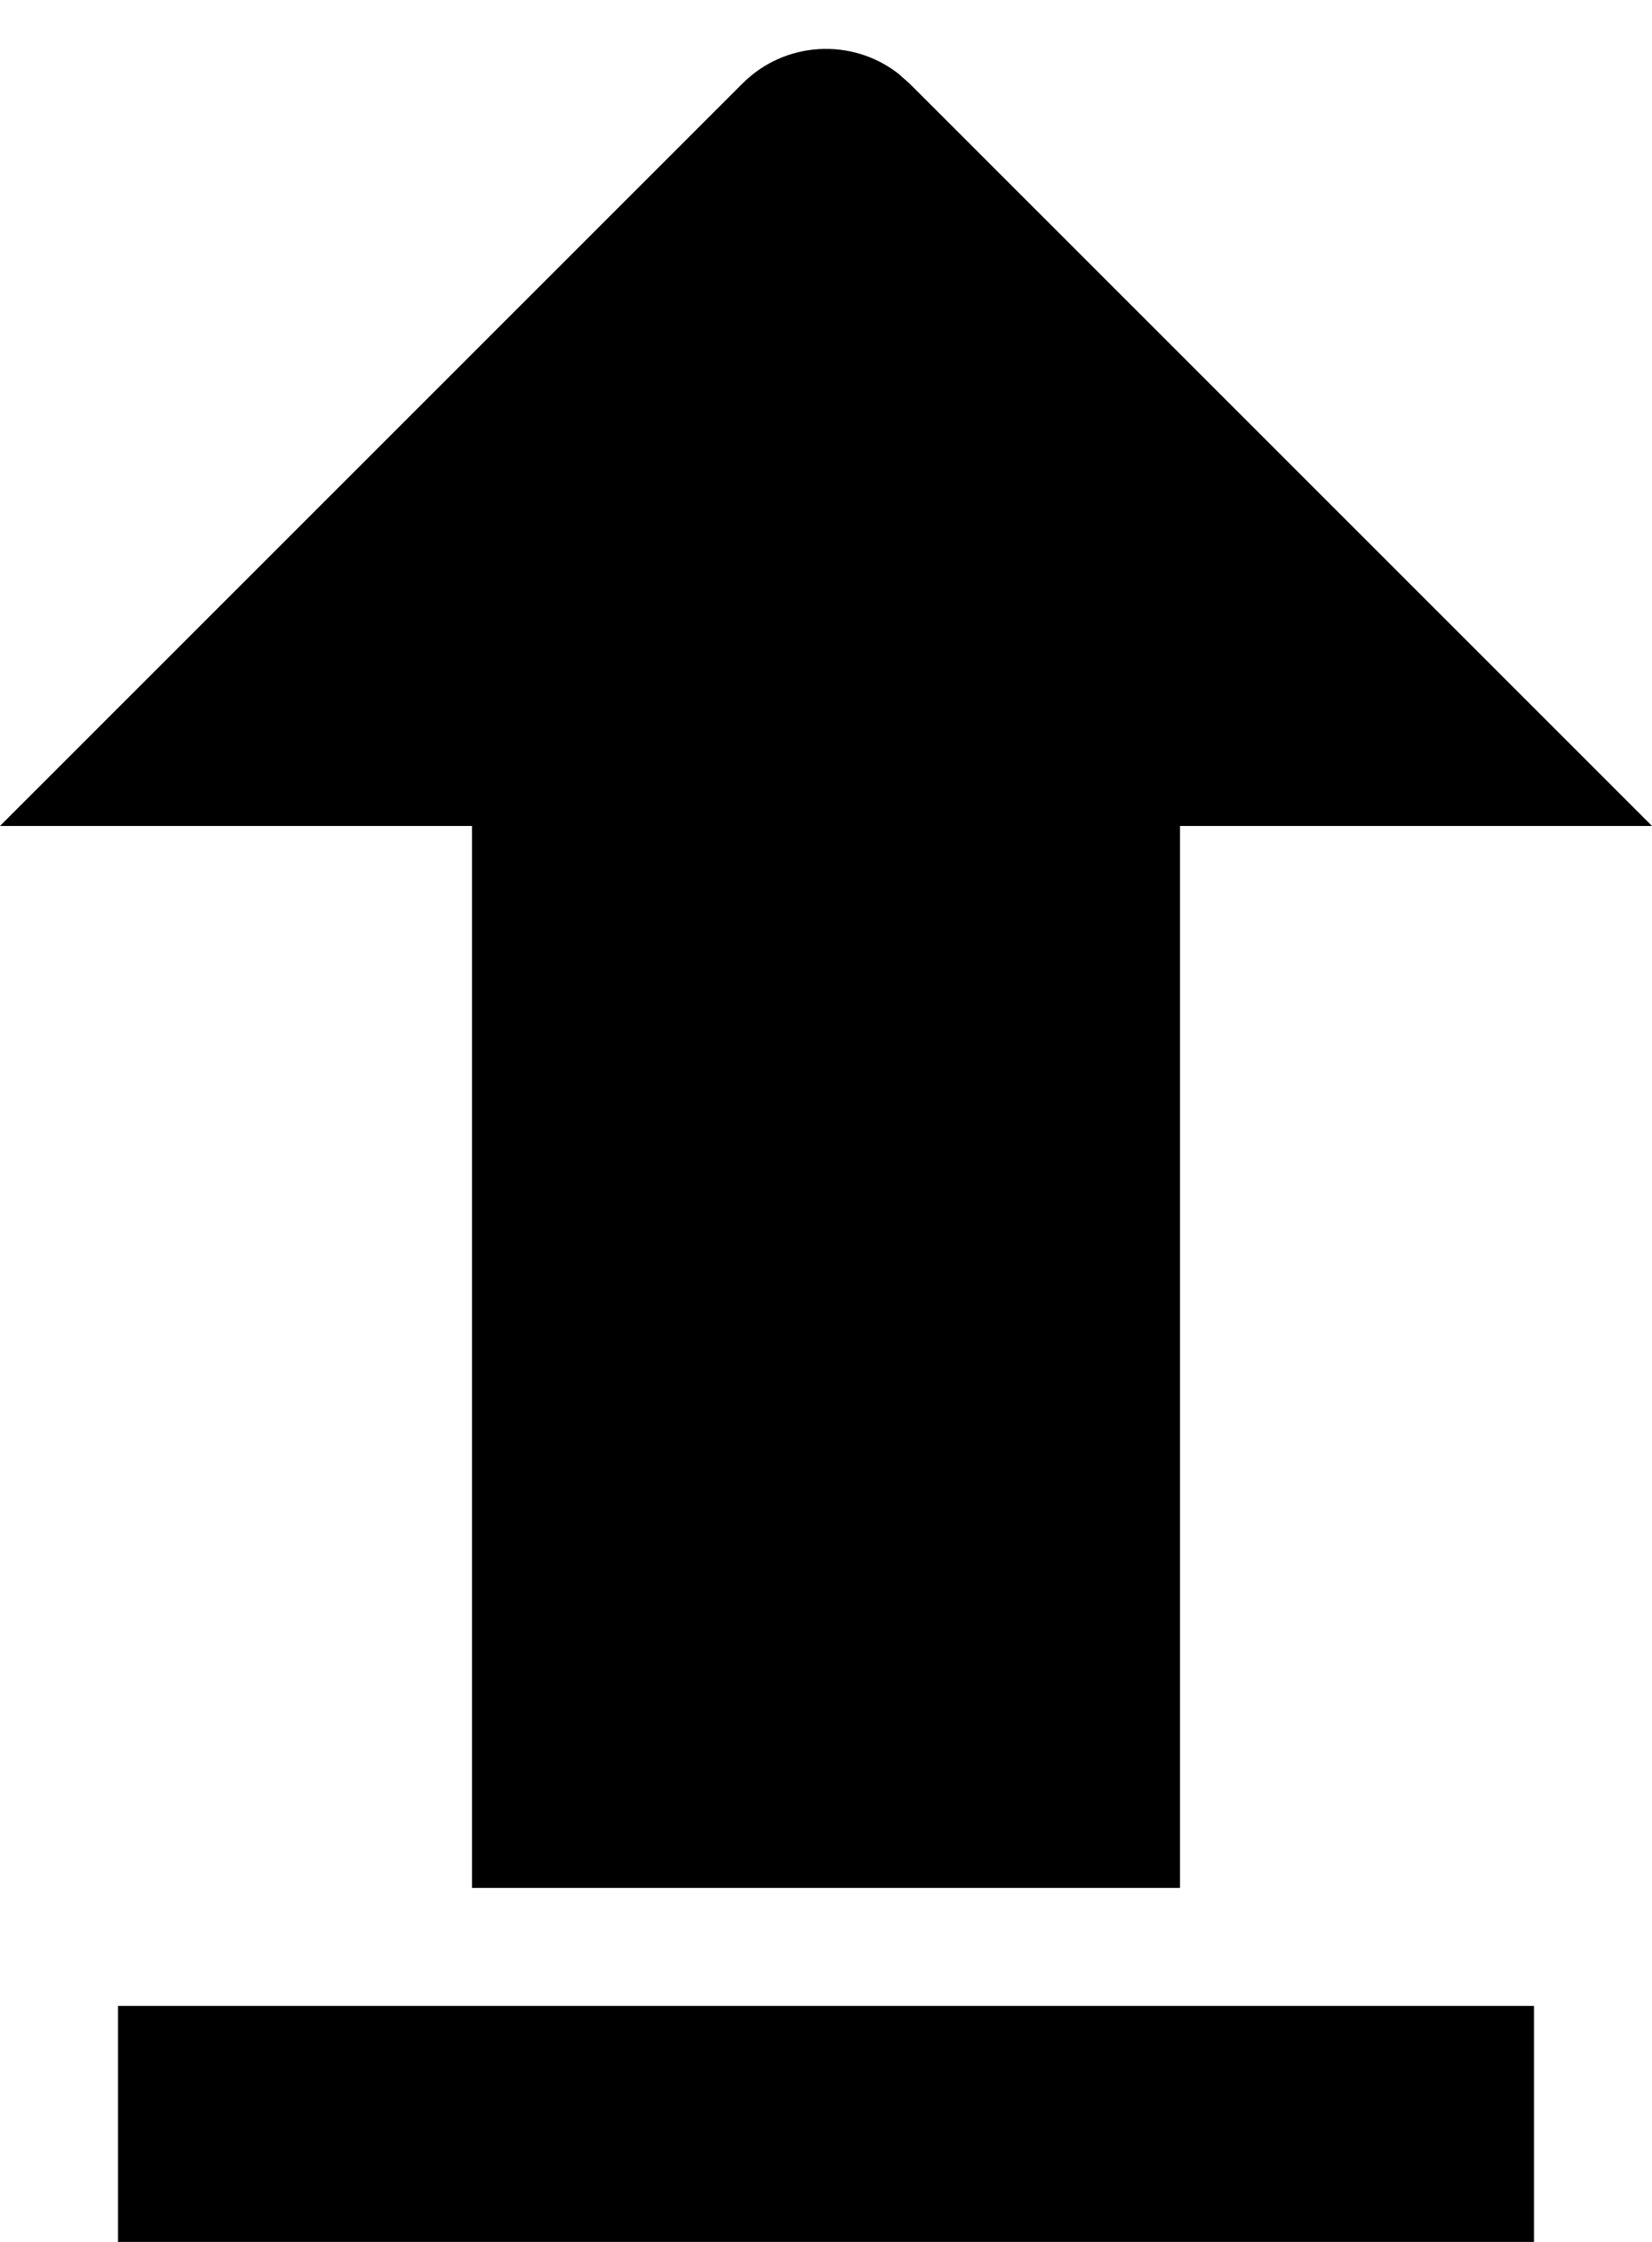 <svg width="14px" height="19px" viewBox="0 0 14 19" version="1.1"><path d="M13,17 L13,19 L1,19 L1,17 L13,17 Z M7.613,0.624 L7.707,0.707 L14,7 L10,7 L10,16 L4,16 L4,7 L3.55271368e-15,7 L6.293,0.707 C6.653,0.347 7.221,0.319 7.613,0.624 Z" id="Combined-Shape"></path>
</svg>